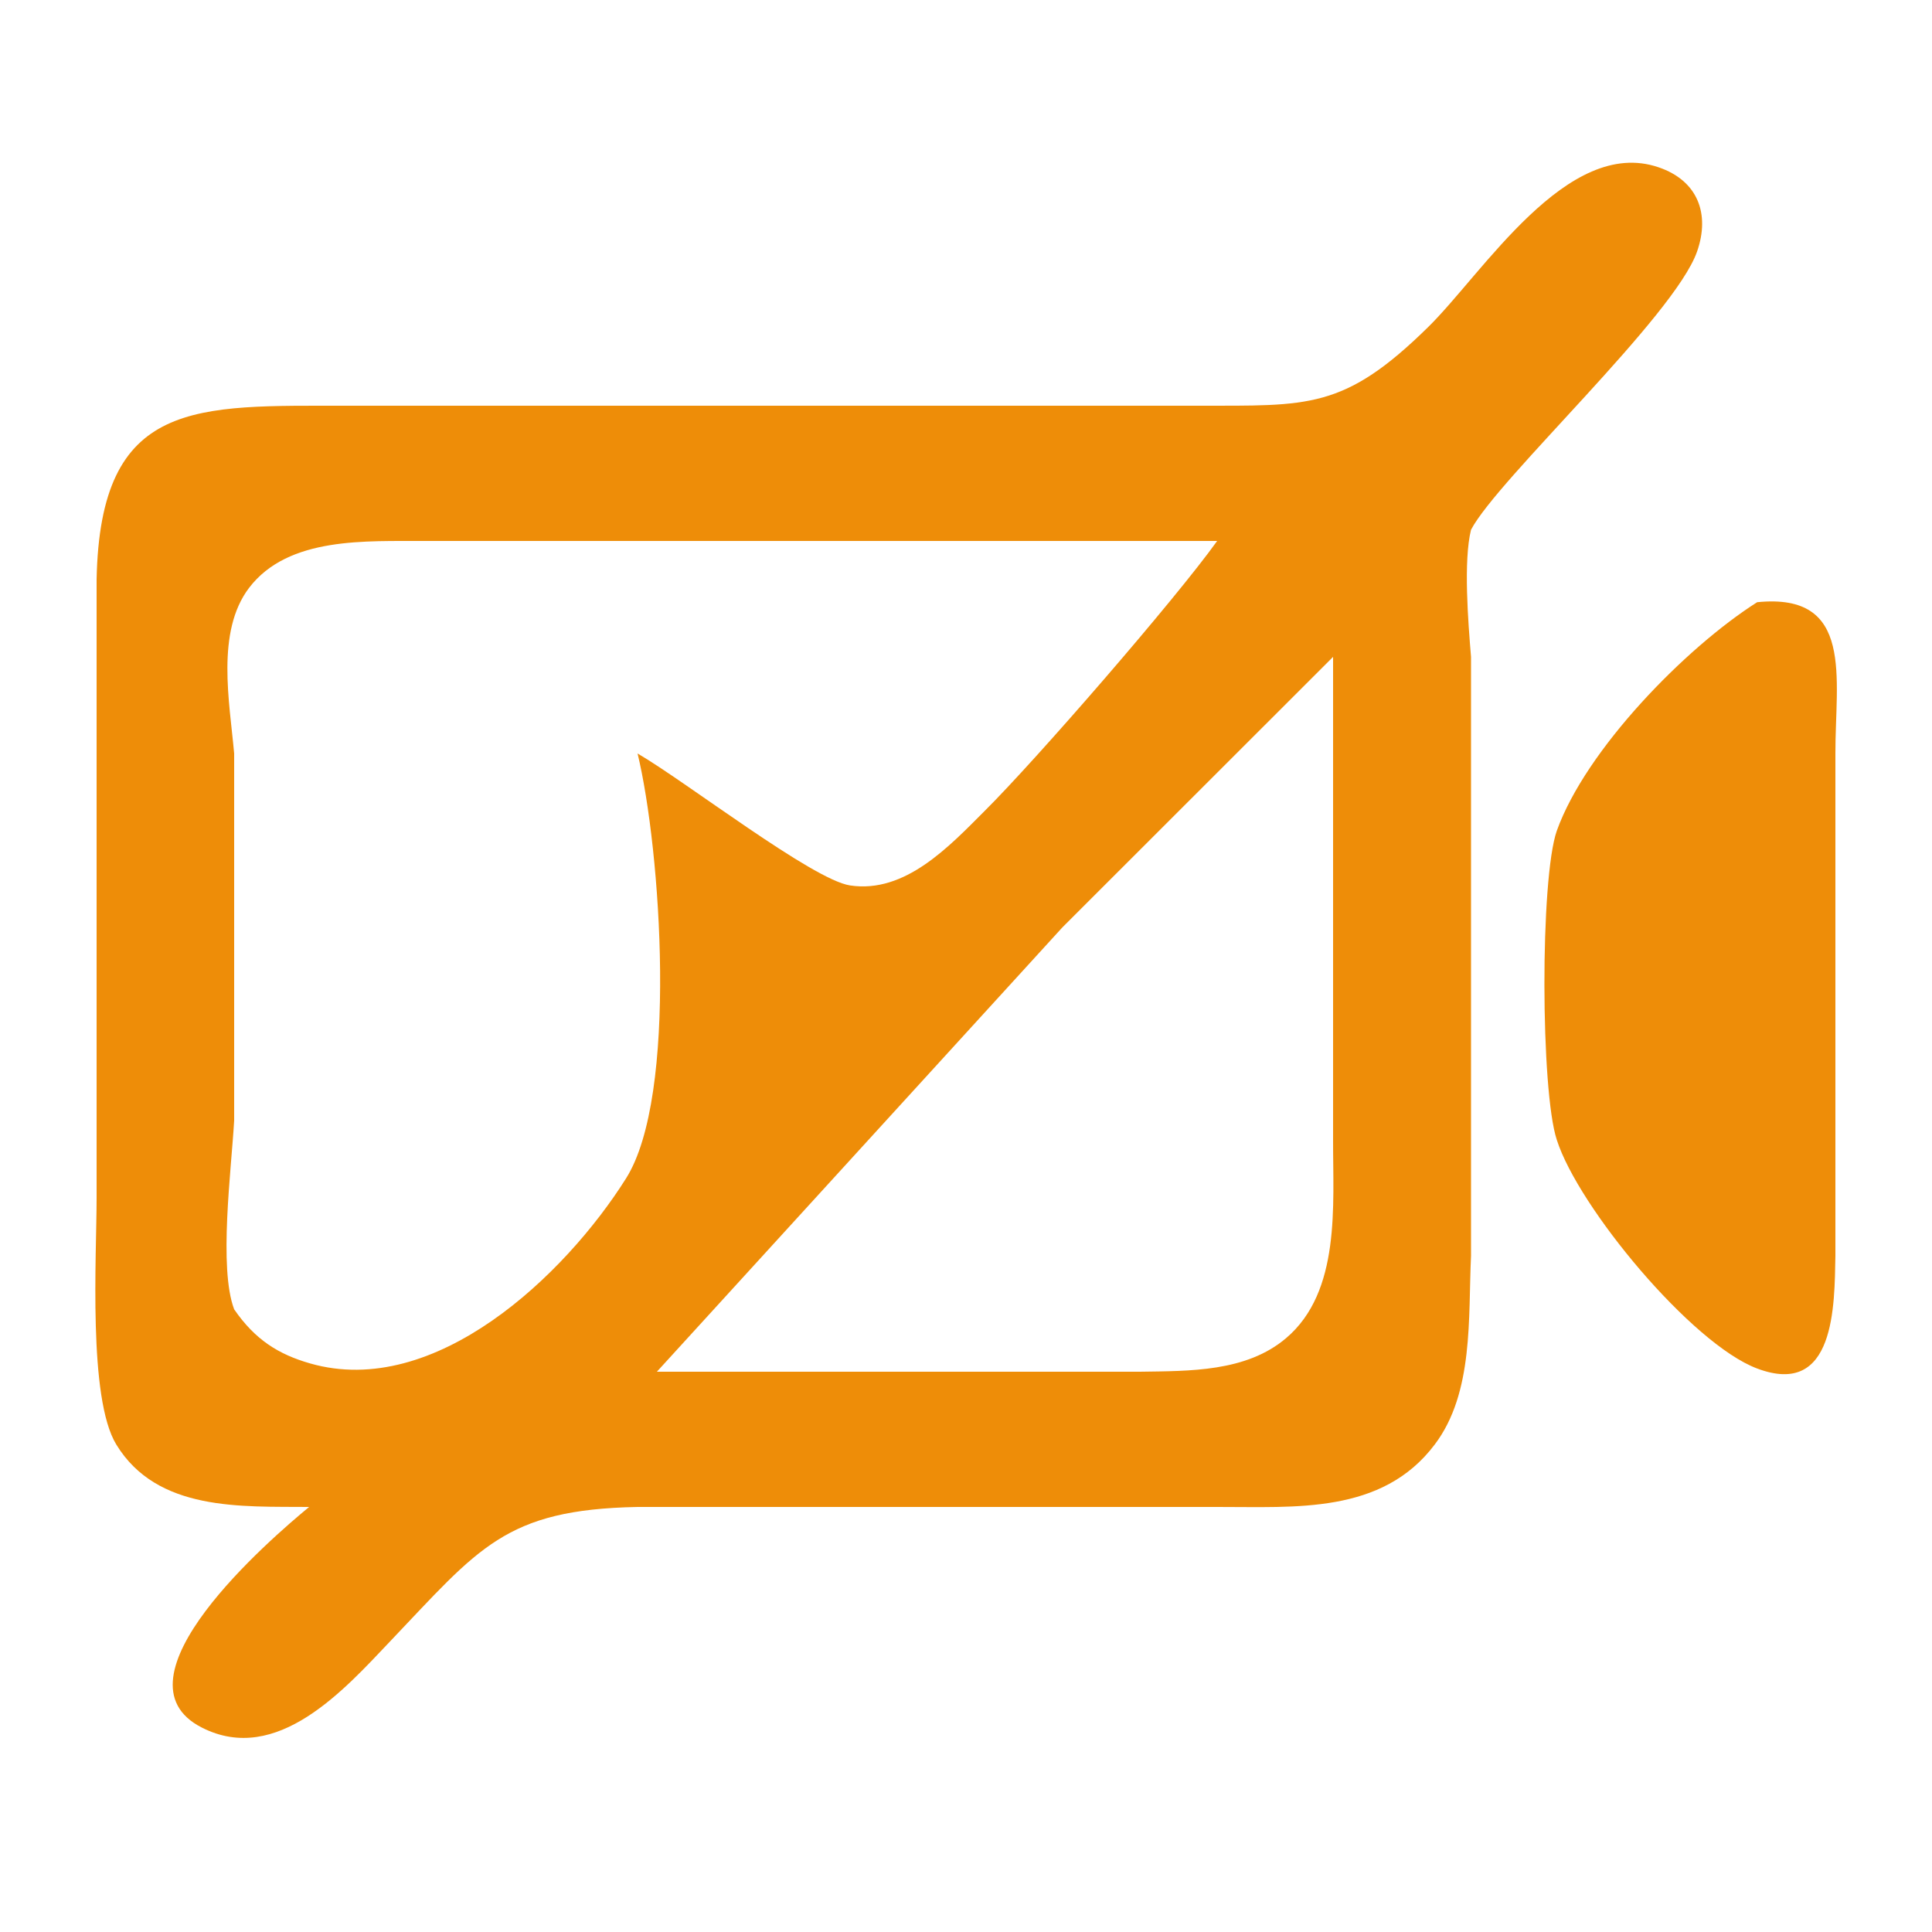 <?xml version="1.0" encoding="UTF-8" standalone="no"?>
<!DOCTYPE svg PUBLIC "-//W3C//DTD SVG 20010904//EN"
              "http://www.w3.org/TR/2001/REC-SVG-20010904/DTD/svg10.dtd">

<svg xmlns="http://www.w3.org/2000/svg"
     width="0.833in" height="0.833in"
     viewBox="0 0 100 100">
  <path id="Selection"
        fill="#EE8D08"
        d="M 6.02,74.77
           C 4.55,72.37 5.00,65.05 5.00,62.00
             5.00,62.00 5.00,30.00 5.00,30.00
             5.18,20.60 10.15,21.01 18.00,21.00
             18.00,21.00 62.00,21.00 62.00,21.00
             67.72,20.99 69.55,21.22 73.91,16.94
             76.75,14.16 81.12,7.04 85.85,8.66
             87.88,9.35 88.52,11.07 87.84,13.02
             86.66,16.38 77.53,24.78 76.14,27.42
             75.74,29.03 75.99,32.19 76.14,34.00
             76.14,34.00 76.14,65.00 76.14,65.00
             75.99,68.19 76.29,72.09 74.26,74.77
             71.53,78.39 67.03,77.99 63.00,78.00
             63.00,78.00 33.00,78.00 33.00,78.00
             26.13,78.13 24.79,80.13 20.17,84.98
             17.85,87.42 14.34,91.40 10.45,89.42
             5.54,86.93 14.00,79.65 16.00,78.00
             12.48,77.97 8.14,78.24 6.02,74.77 Z
           M 22.00,28.00
           C 18.99,28.02 14.93,27.75 12.89,30.43
             11.17,32.70 11.88,36.32 12.12,39.00
             12.12,39.00 12.12,58.00 12.12,58.00
             11.97,60.59 11.31,65.63 12.12,67.77
             13.20,69.34 14.41,70.10 16.05,70.57
             22.52,72.43 29.25,66.00 32.40,61.00
             35.11,56.72 34.20,43.95 33.00,39.00
             35.51,40.46 42.06,45.54 44.00,45.83
             46.85,46.26 49.13,43.81 50.96,41.98
             53.61,39.35 60.84,31.02 63.00,28.00
             63.00,28.00 22.00,28.00 22.00,28.00 Z
           M 95.00,39.00
           C 95.00,39.00 95.00,65.00 95.00,65.00
             94.95,67.56 95.00,72.37 90.94,70.83
             87.55,69.55 81.69,62.48 80.58,59.00
             79.74,56.47 79.71,45.48 80.58,43.00
             82.09,38.79 87.25,33.52 90.95,31.17
             96.00,30.66 94.99,35.12 95.00,39.00 Z
           M 54.99,48.00
           C 54.99,48.00 34.00,71.00 34.00,71.00
             34.00,71.00 59.00,71.00 59.00,71.00
             61.56,70.96 64.50,71.02 66.57,69.26
             69.41,66.85 68.99,62.37 69.00,59.00
             69.00,59.00 69.00,34.00 69.00,34.00
             69.00,34.00 54.99,48.00 54.99,48.00 Z" />
</svg>
